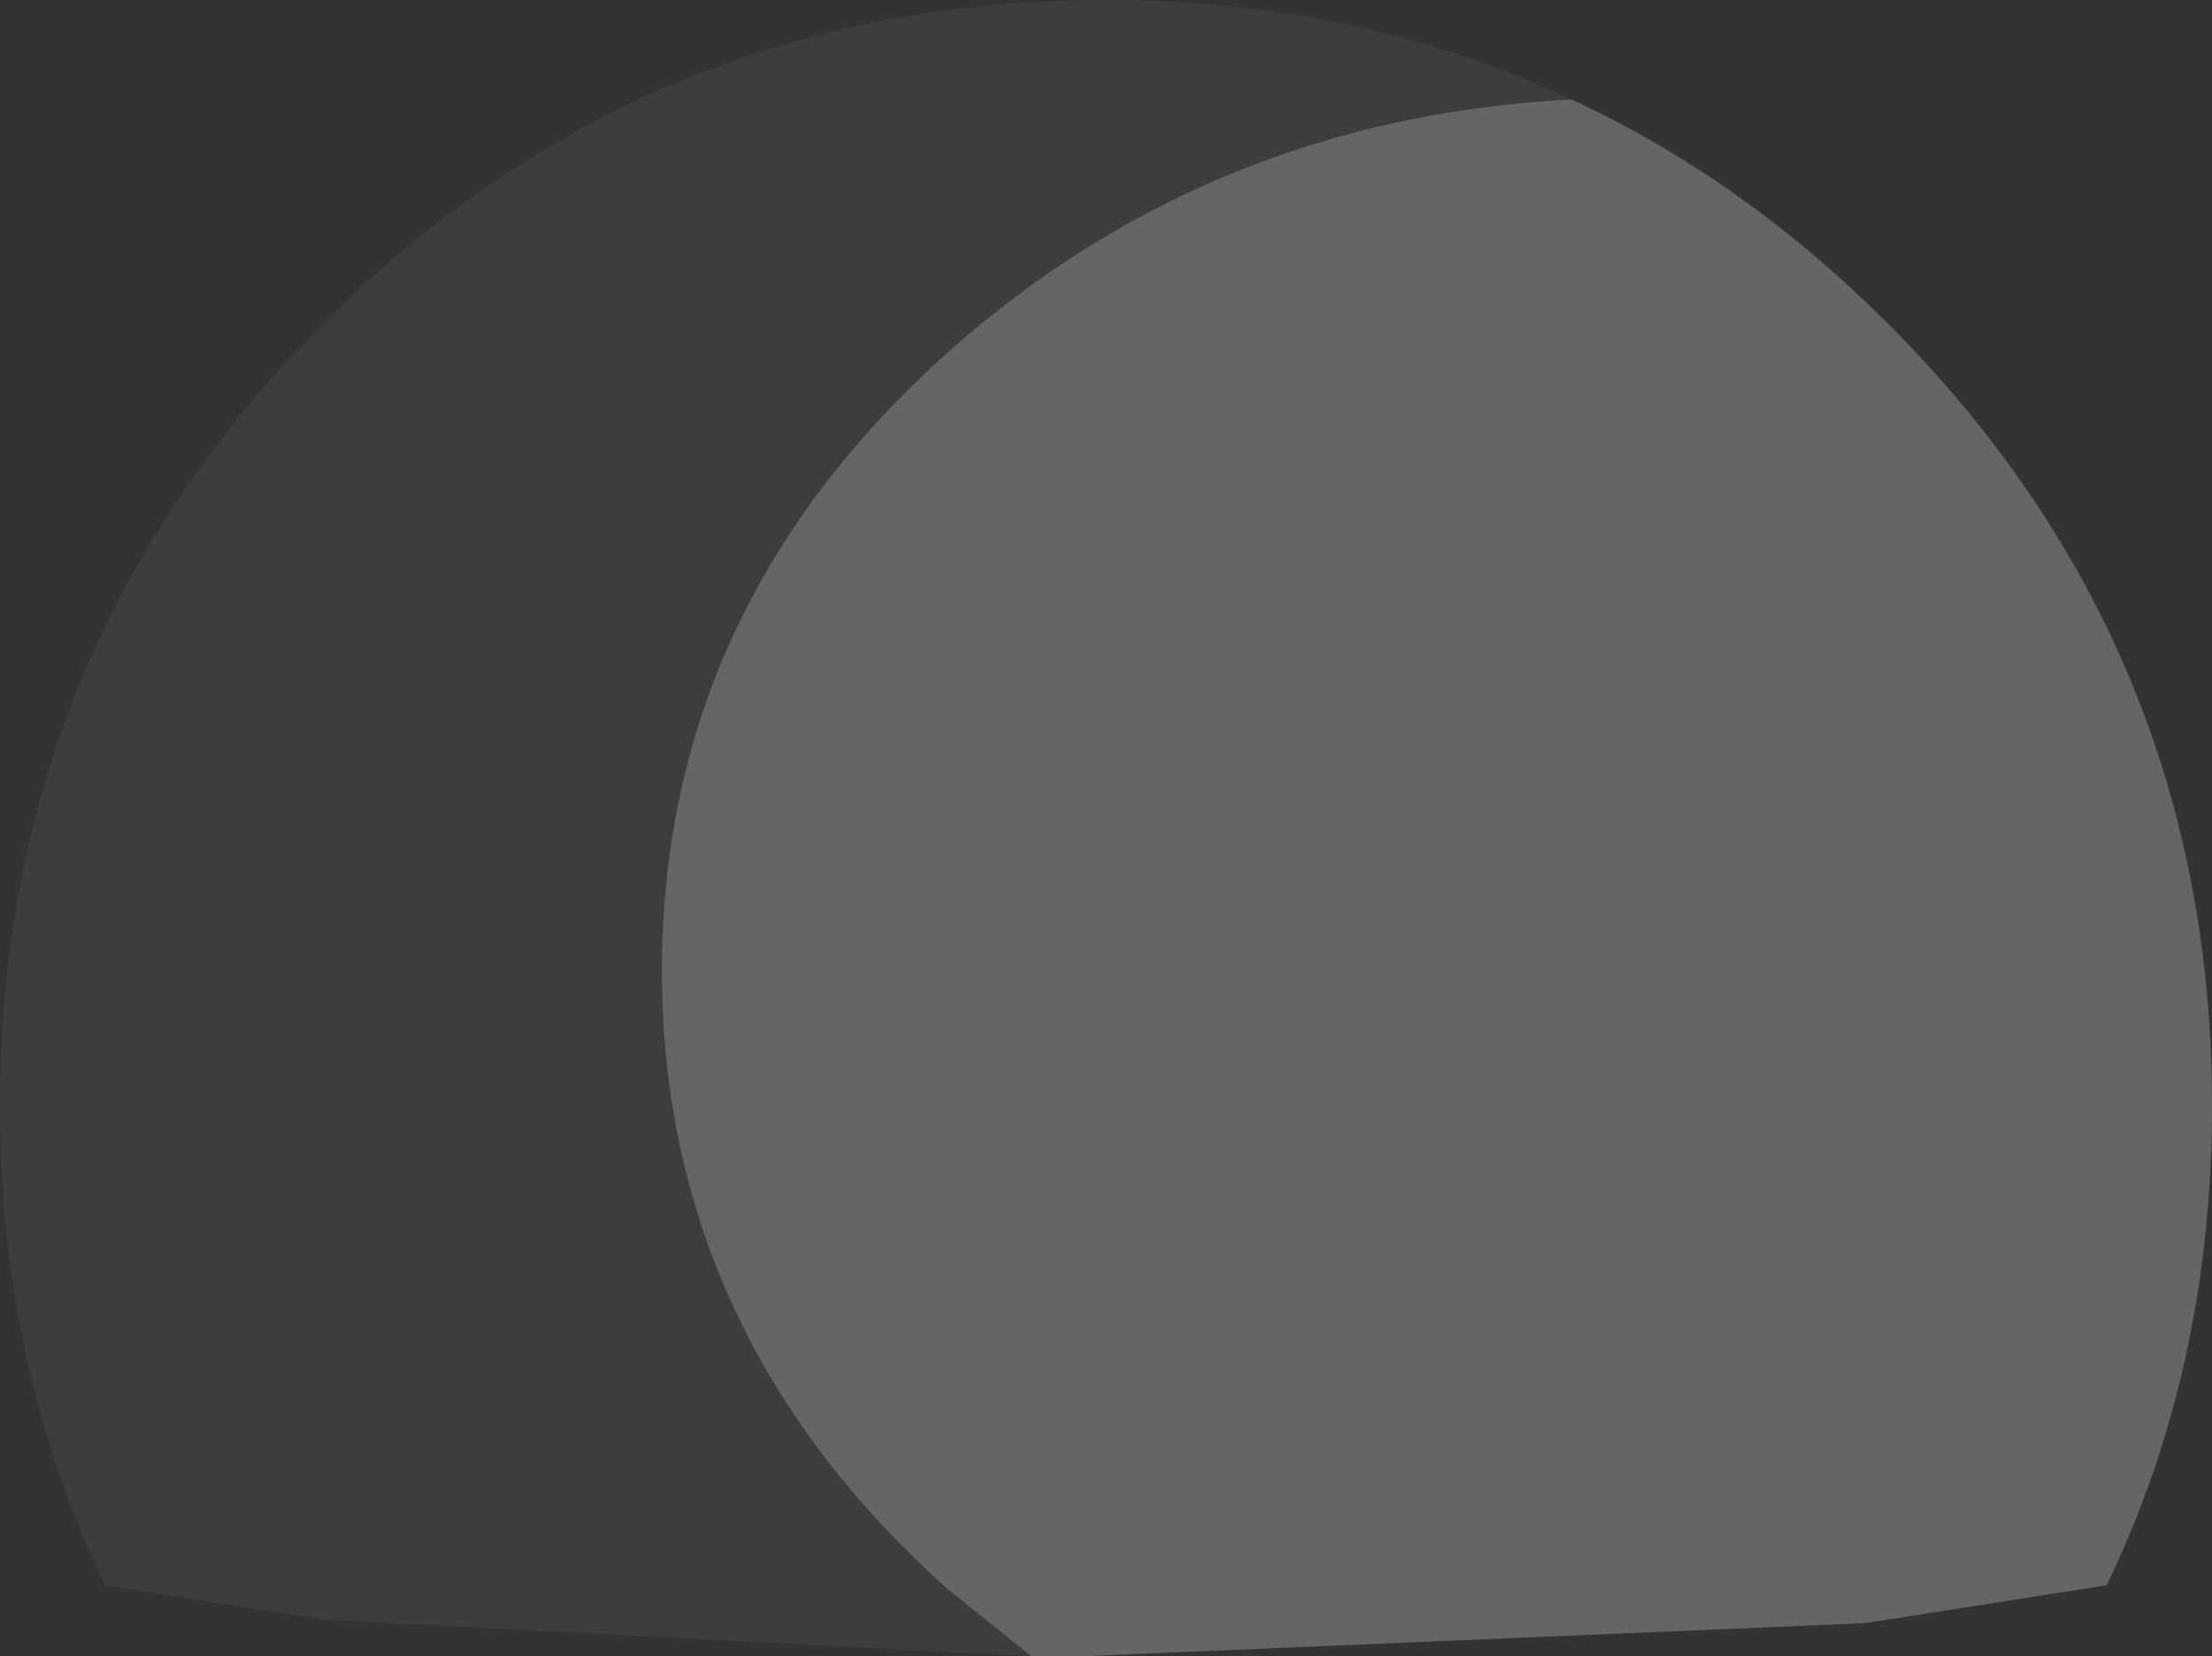 <?xml version="1.0" encoding="UTF-8" standalone="no"?>
<svg xmlns:xlink="http://www.w3.org/1999/xlink" height="69.95px" width="93.4px" xmlns="http://www.w3.org/2000/svg">
  <rect width="100%" height="100%" fill="#333333" stroke="none"/>
  <g transform="matrix(1.0, 0.0, 0.0, 1.0, 0.0, 0.0)">
    <path d="M66.35 4.2 Q73.6 7.55 79.7 13.65 93.4 27.35 93.4 46.7 93.4 57.75 88.95 66.95 L78.75 68.55 45.7 69.95 43.55 69.95 40.0 67.1 Q27.95 56.3 27.95 41.0 27.95 25.7 40.0 14.9 51.1 5.0 66.35 4.2" fill="#ffffff" fill-opacity="0.247" fill-rule="evenodd" stroke="none"/>
    <path d="M43.55 69.95 L13.65 68.4 4.45 66.95 Q0.0 57.75 0.0 46.7 0.0 27.35 13.65 13.65 27.35 0.0 46.7 0.0 57.4 0.0 66.35 4.2 51.1 5.0 40.0 14.9 27.95 25.7 27.95 41.0 27.95 56.3 40.0 67.1 L43.55 69.95" fill="#ffffff" fill-opacity="0.047" fill-rule="evenodd" stroke="none"/>
  </g>
</svg>
